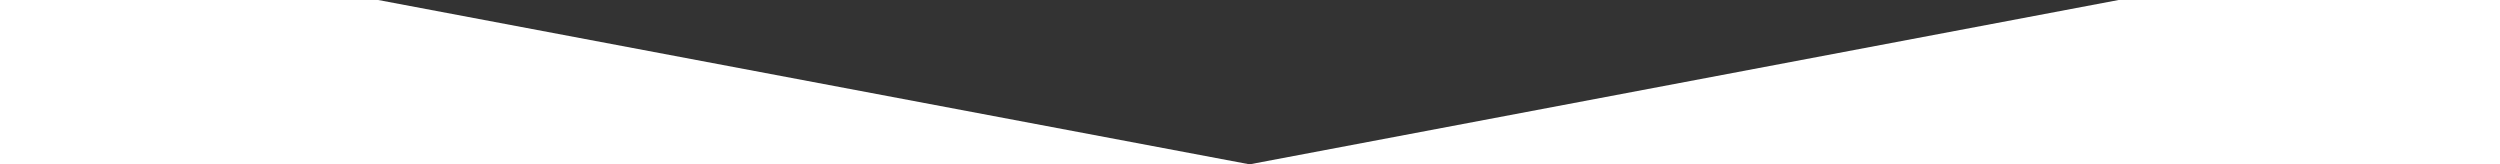 <svg xmlns="http://www.w3.org/2000/svg" viewBox="0 0 2025.3 133.13"><rect x="0" y="0" width="2025.3" height="133.13" fill="#333333" stroke="none"/><defs><style>.cls-1{fill:#fff;}</style></defs><g id="Layer_2" data-name="Layer 2"><g id="Layer_1-2" data-name="Layer 1"><polygon class="cls-1" points="0 0 0 133.13 1012.29 133.13 306.37 0 0 0"/><polygon class="cls-1" points="1012.29 133.13 2025.3 133.13 2025.3 0 1716.31 0 1012.29 133.13"/></g></g></svg>
